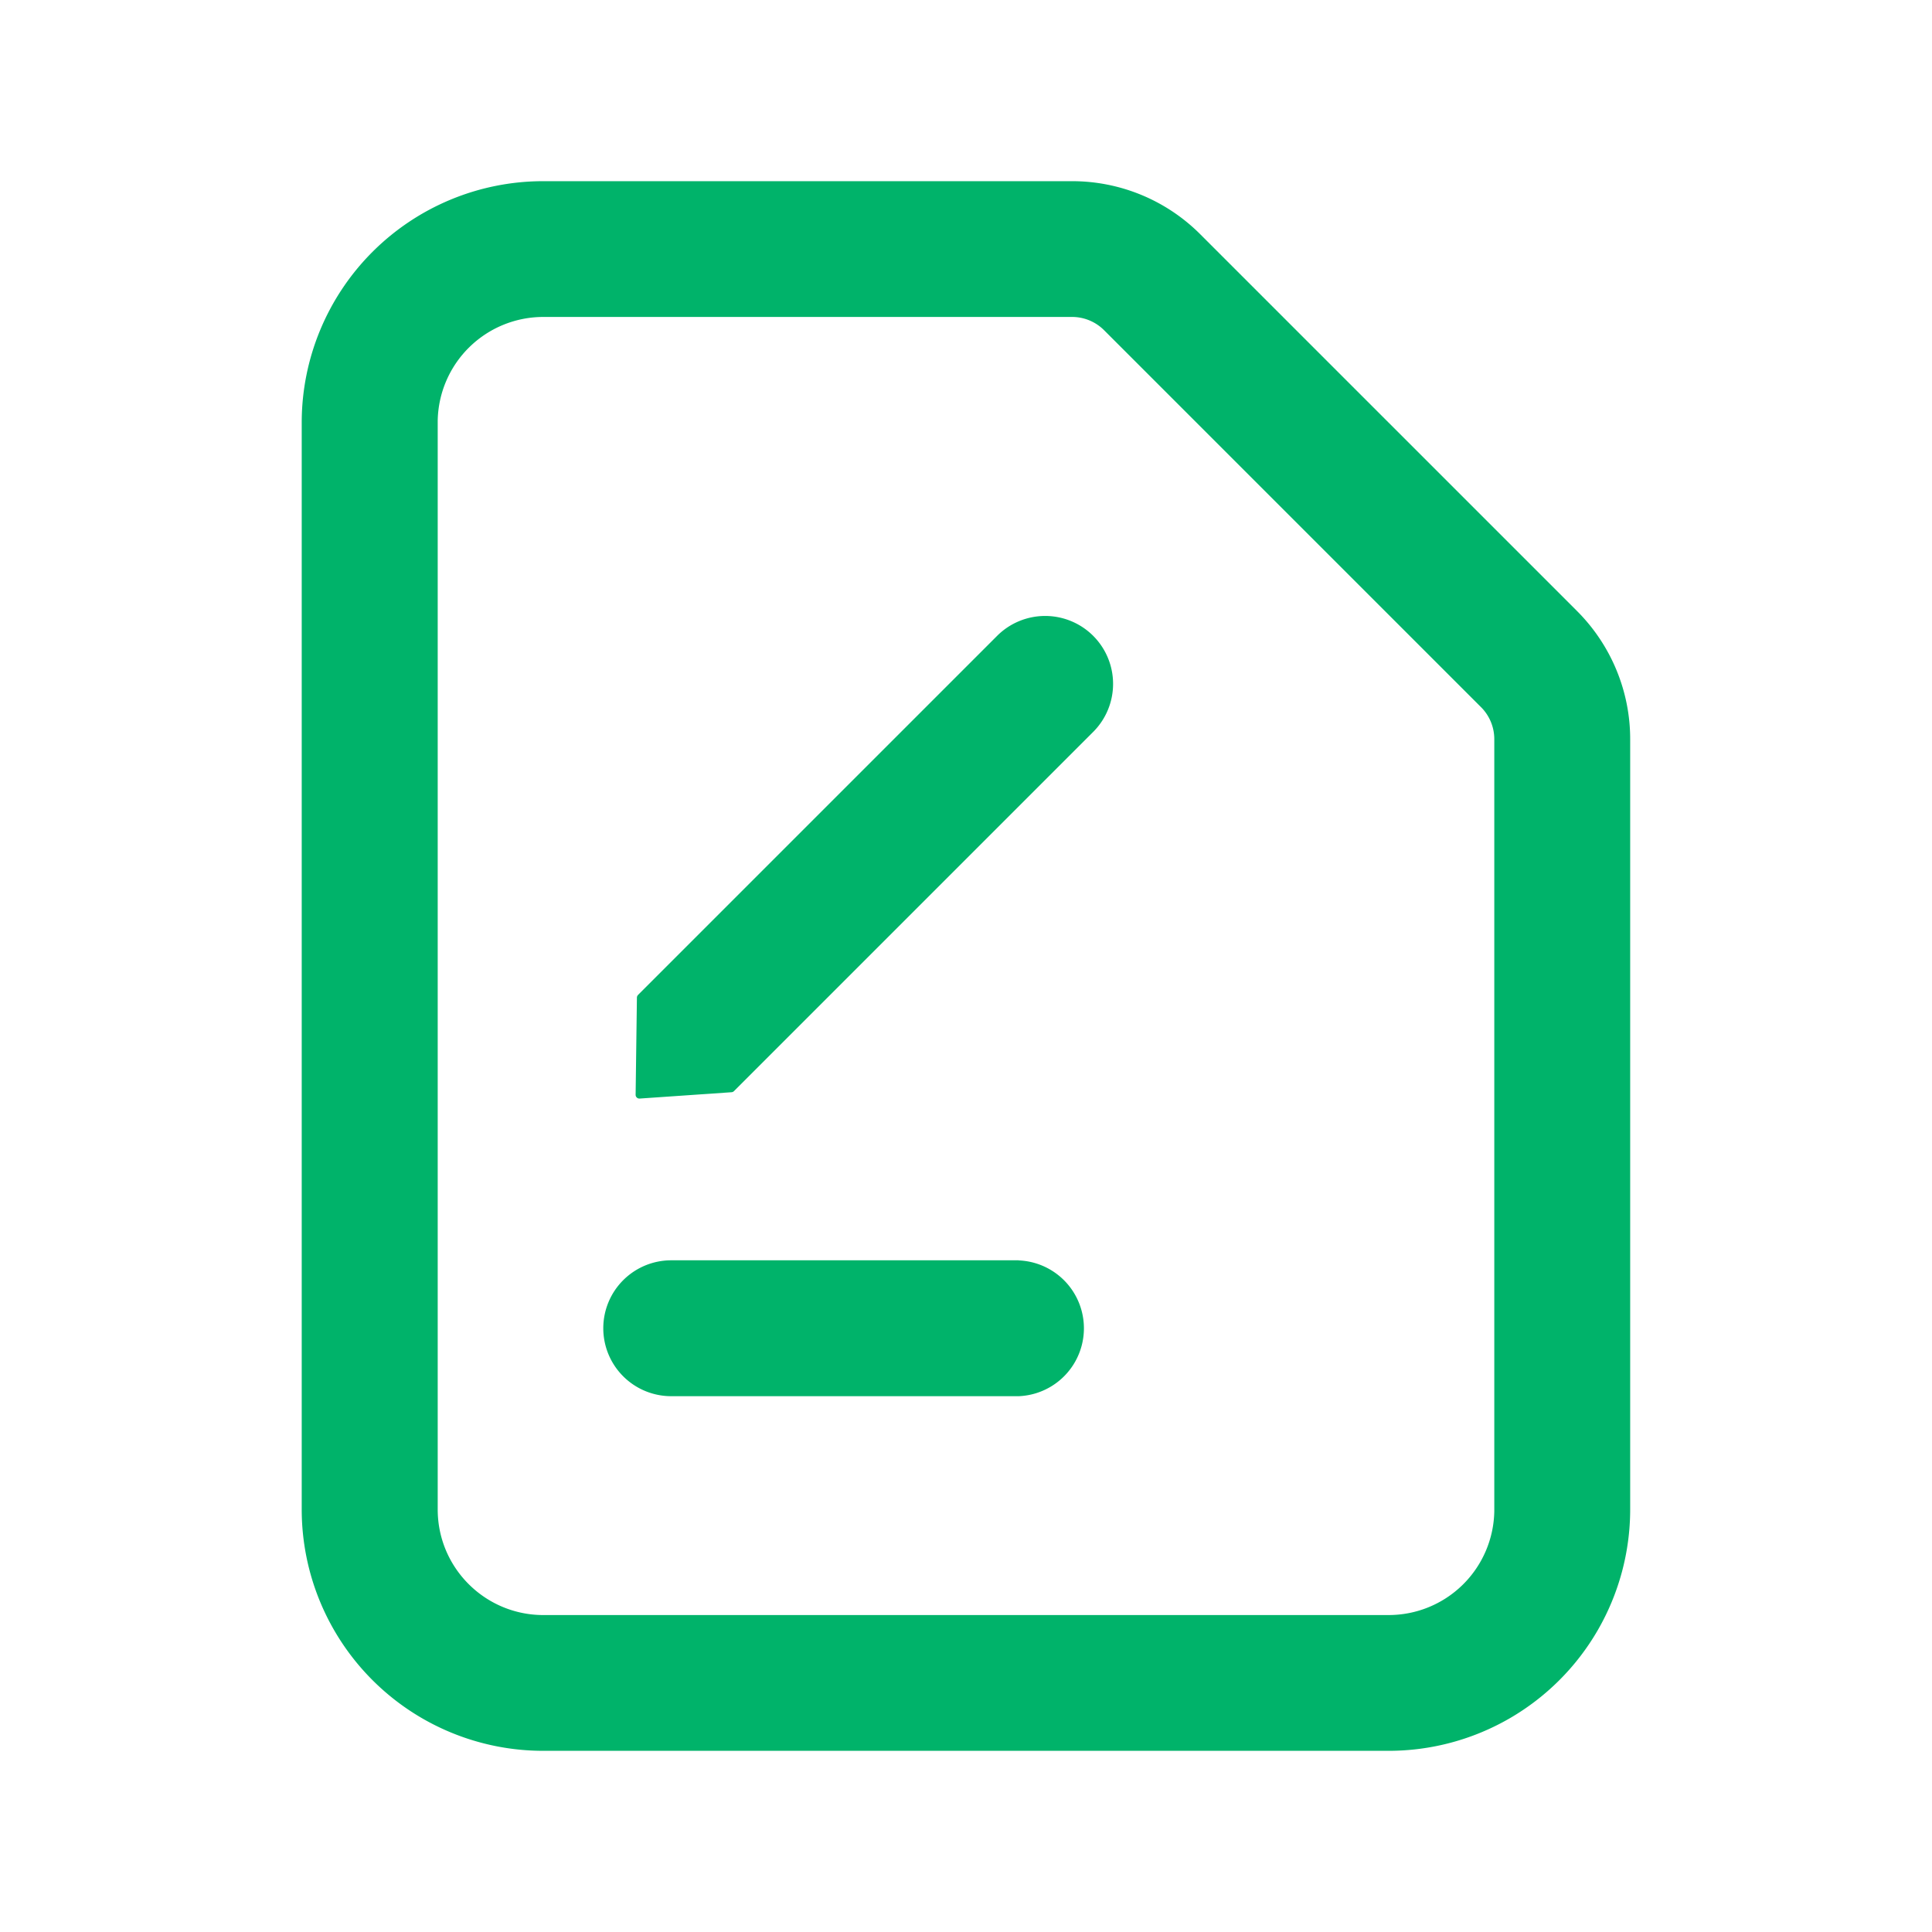 <svg t="1615525892167" class="icon" viewBox="0 0 1024 1024" version="1.1" xmlns="http://www.w3.org/2000/svg" p-id="3614" width="200" height="200"><path d="M568.263 96.028c25.429 0 49.835 10.069 67.868 28.103l199.737 199.737c18.034 18.034 28.16 42.439 28.16 67.868v408.235a128 128 0 0 1-128 128H287.915a128 128 0 0 1-128-128V224.028a128 128 0 0 1 128-128H568.32z m0.398 71.964H287.972a55.979 55.979 0 0 0-55.979 55.068v576.967c0 30.606 24.576 55.467 55.068 55.979h448.91a55.979 55.979 0 0 0 56.036-55.068V391.737a24.007 24.007 0 0 0-6.713-16.612l-200.078-200.078a24.007 24.007 0 0 0-16.498-7.054z m-28.729 500.053a36.011 36.011 0 0 1 0 71.964H355.954a36.011 36.011 0 1 1 0-72.021H539.876z m39.481-331.036a36.011 36.011 0 0 1 0 50.916l-190.407 190.407a1.991 1.991 0 0 1-1.252 0.569l-48.697 3.356a1.991 1.991 0 0 1-2.162-1.877v-0.171l0.683-51.428c0-0.569 0.228-1.024 0.569-1.422L528.498 337.01a36.011 36.011 0 0 1 50.916 0z" p-id="3615" fill="#00B36A"></path></svg>